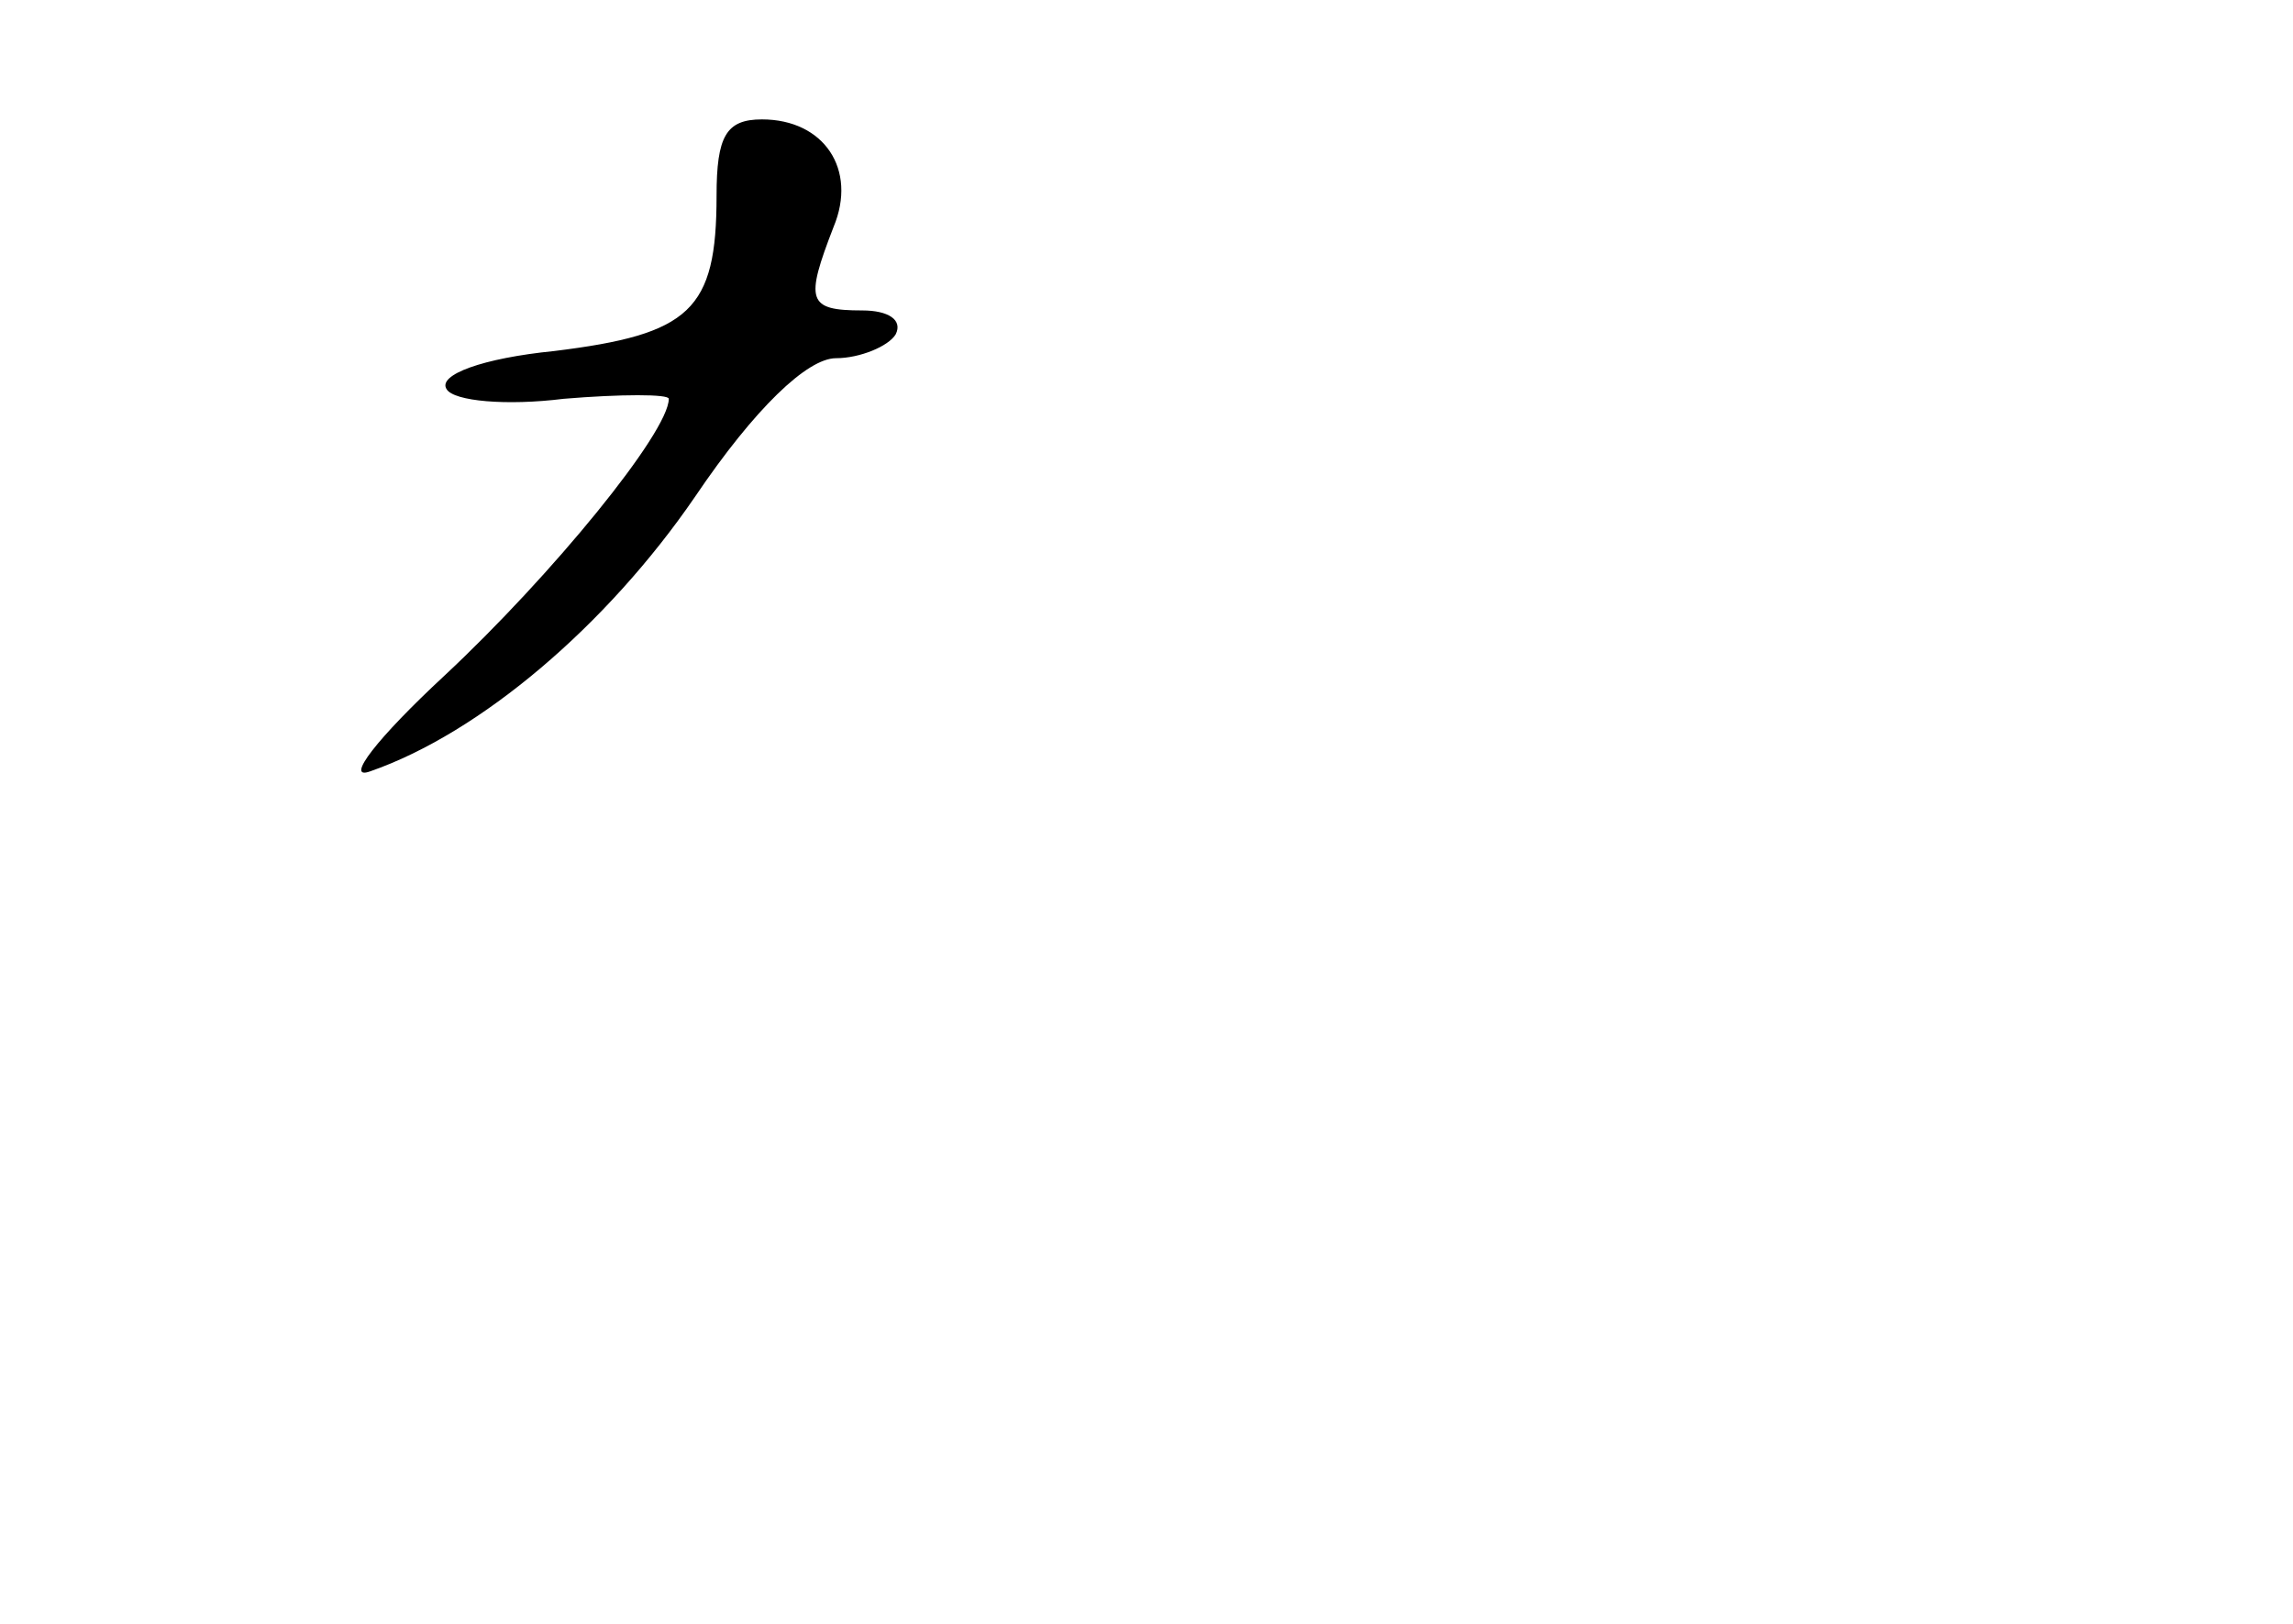 <?xml version="1.0" standalone="no"?>
<!DOCTYPE svg PUBLIC "-//W3C//DTD SVG 20010904//EN"
 "http://www.w3.org/TR/2001/REC-SVG-20010904/DTD/svg10.dtd">
<svg version="1.0" xmlns="http://www.w3.org/2000/svg"
 width="96pt" height="68pt" viewBox="0 0 96 68"
 preserveAspectRatio="xMidYMid meet">
<g transform="translate(0,68) scale(0.1,-0.1)"
fill="#000000" stroke="none">
<path d="M300 598 c0 -48 -11 -58 -68 -65 -30 -3 -49 -10 -45 -16 3 -5 25 -7
49 -4 24 2 44 2 44 0 0 -14 -49 -74 -94 -116 -28 -26 -42 -44 -31 -40 46 16
99 61 136 115 25 37 47 58 59 58 10 0 22 5 25 10 3 6 -3 10 -14 10 -23 0 -24
4 -12 35 10 24 -4 45 -30 45 -15 0 -19 -7 -19 -32z"/>
</g>
</svg>
